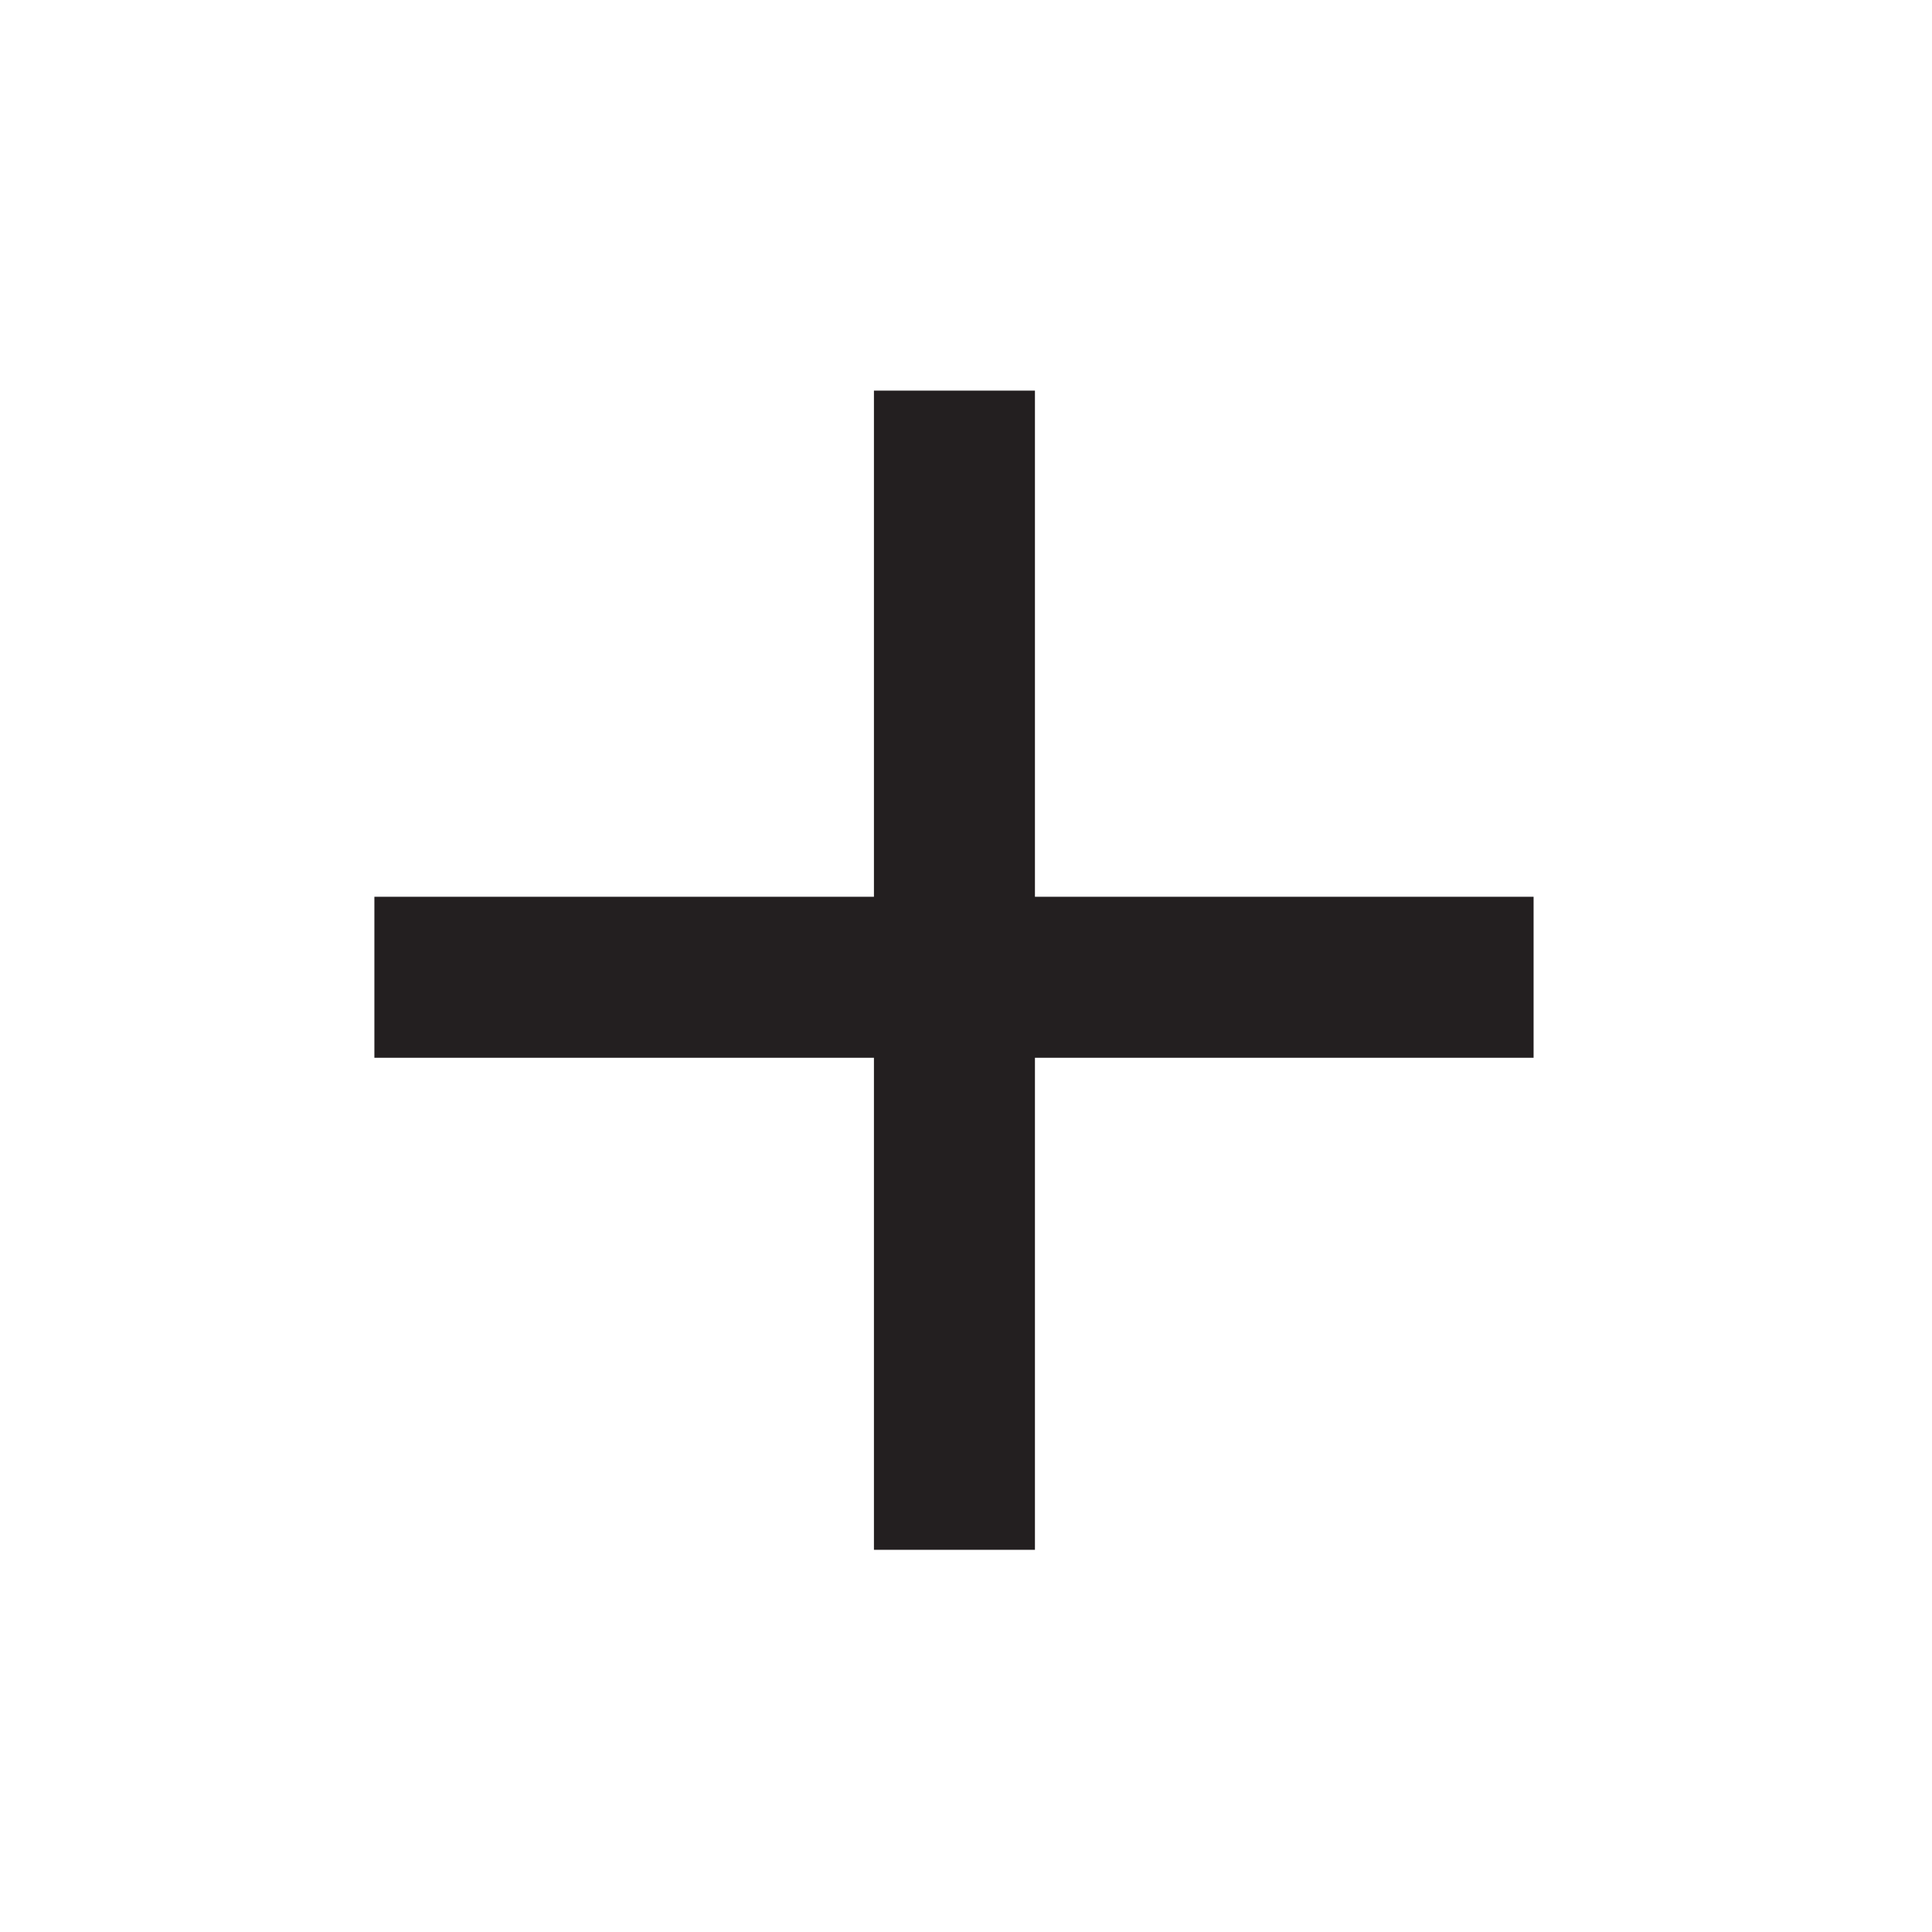 <svg xmlns="http://www.w3.org/2000/svg" xmlns:xlink="http://www.w3.org/1999/xlink" id="Layer_1" width="60" height="60" x="0" y="0" enable-background="new 0 0 60 60" version="1.1" viewBox="0 0 60 60" xml:space="preserve"><rect width="36" height="5" x="11.627" y="27.85" fill="#231F20"/><rect width="5" height="36" x="27.141" y="12.131" fill="#231F20"/><rect width="60" height="60" fill="none"/></svg>